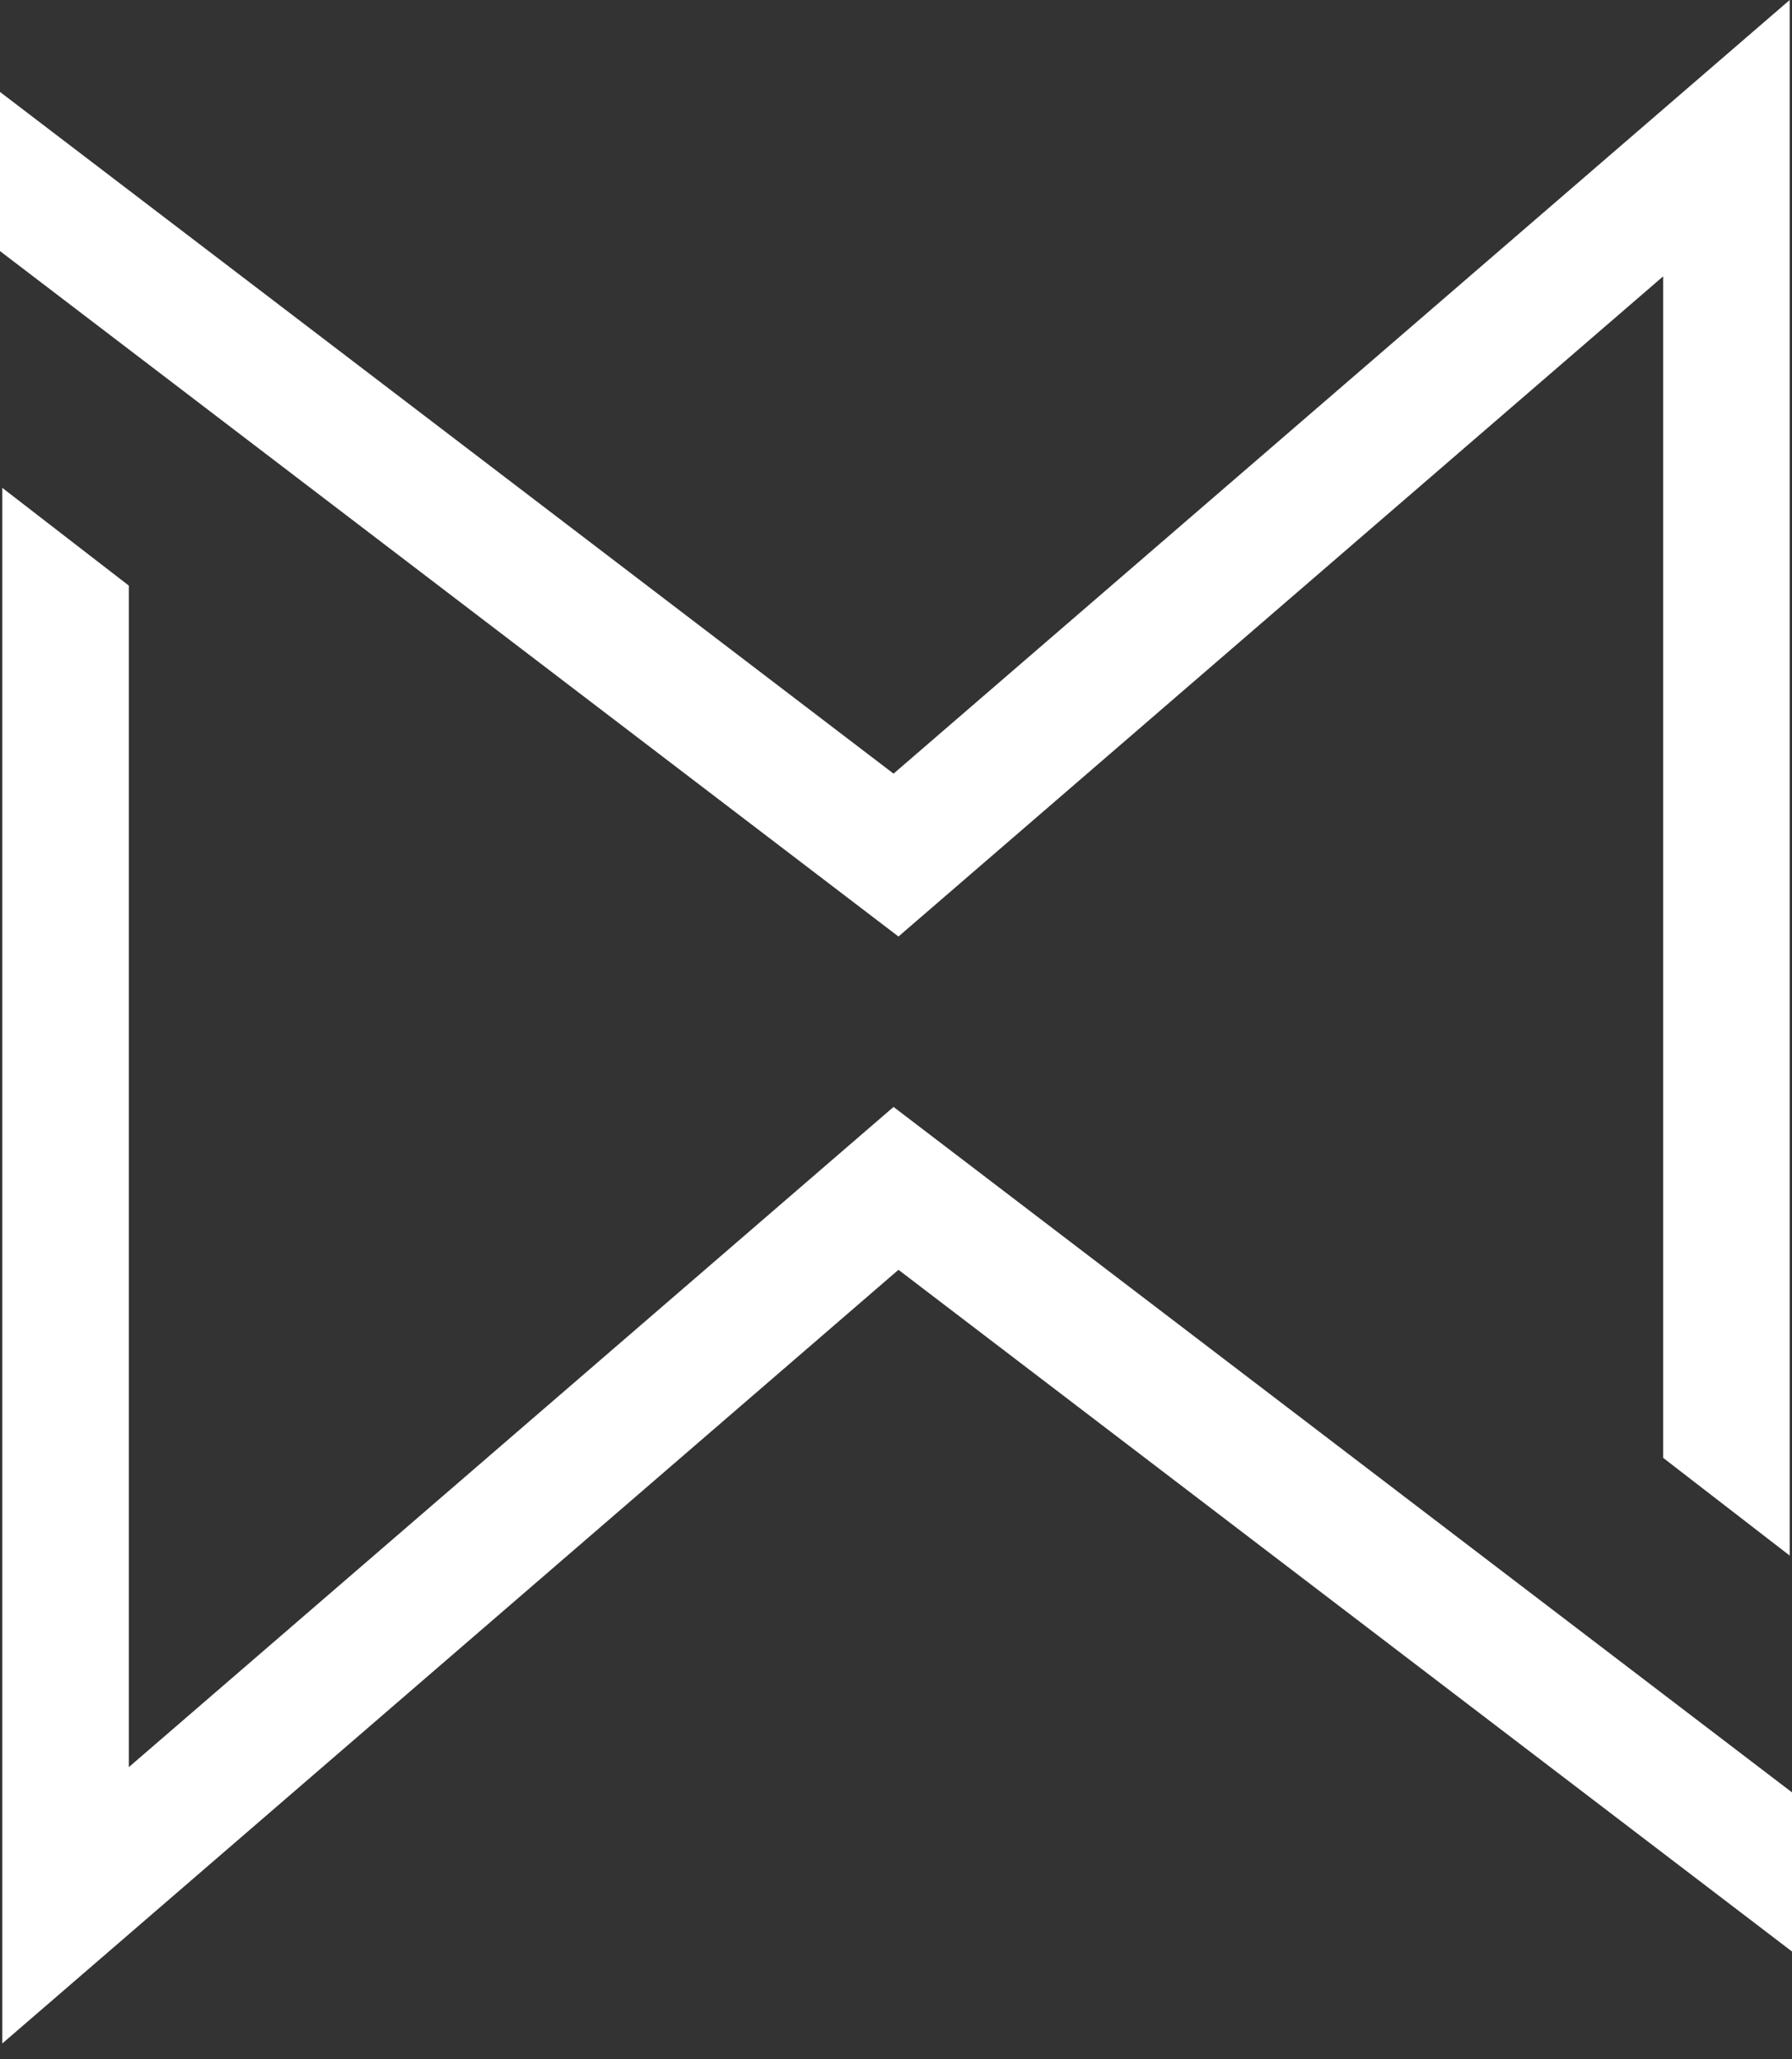 <svg width="94" height="108" viewBox="0 0 94 108" fill="none" xmlns="http://www.w3.org/2000/svg">
<rect x="0" y="0" width="94" height="108" fill="#333333" stroke="none"/>
<path fill-rule="evenodd" clip-rule="evenodd" d="M-9.77516e-06 13.168V4.822L46.871 40.575L88.393 4.735L93.879 0V7.246V81.585L87.243 76.46V14.492L49.168 47.358L47.129 49.117L44.988 47.484L-9.77516e-06 13.168Z" fill="white"/>
<path fill-rule="evenodd" clip-rule="evenodd" d="M94 94.004L94 102.35L47.129 66.597L5.607 102.437L0.121 107.172L0.121 99.926L0.121 25.587L6.757 30.713L6.757 92.68L44.832 59.814L46.871 58.055L49.012 59.688L94 94.004Z" fill="white"/>
</svg>
